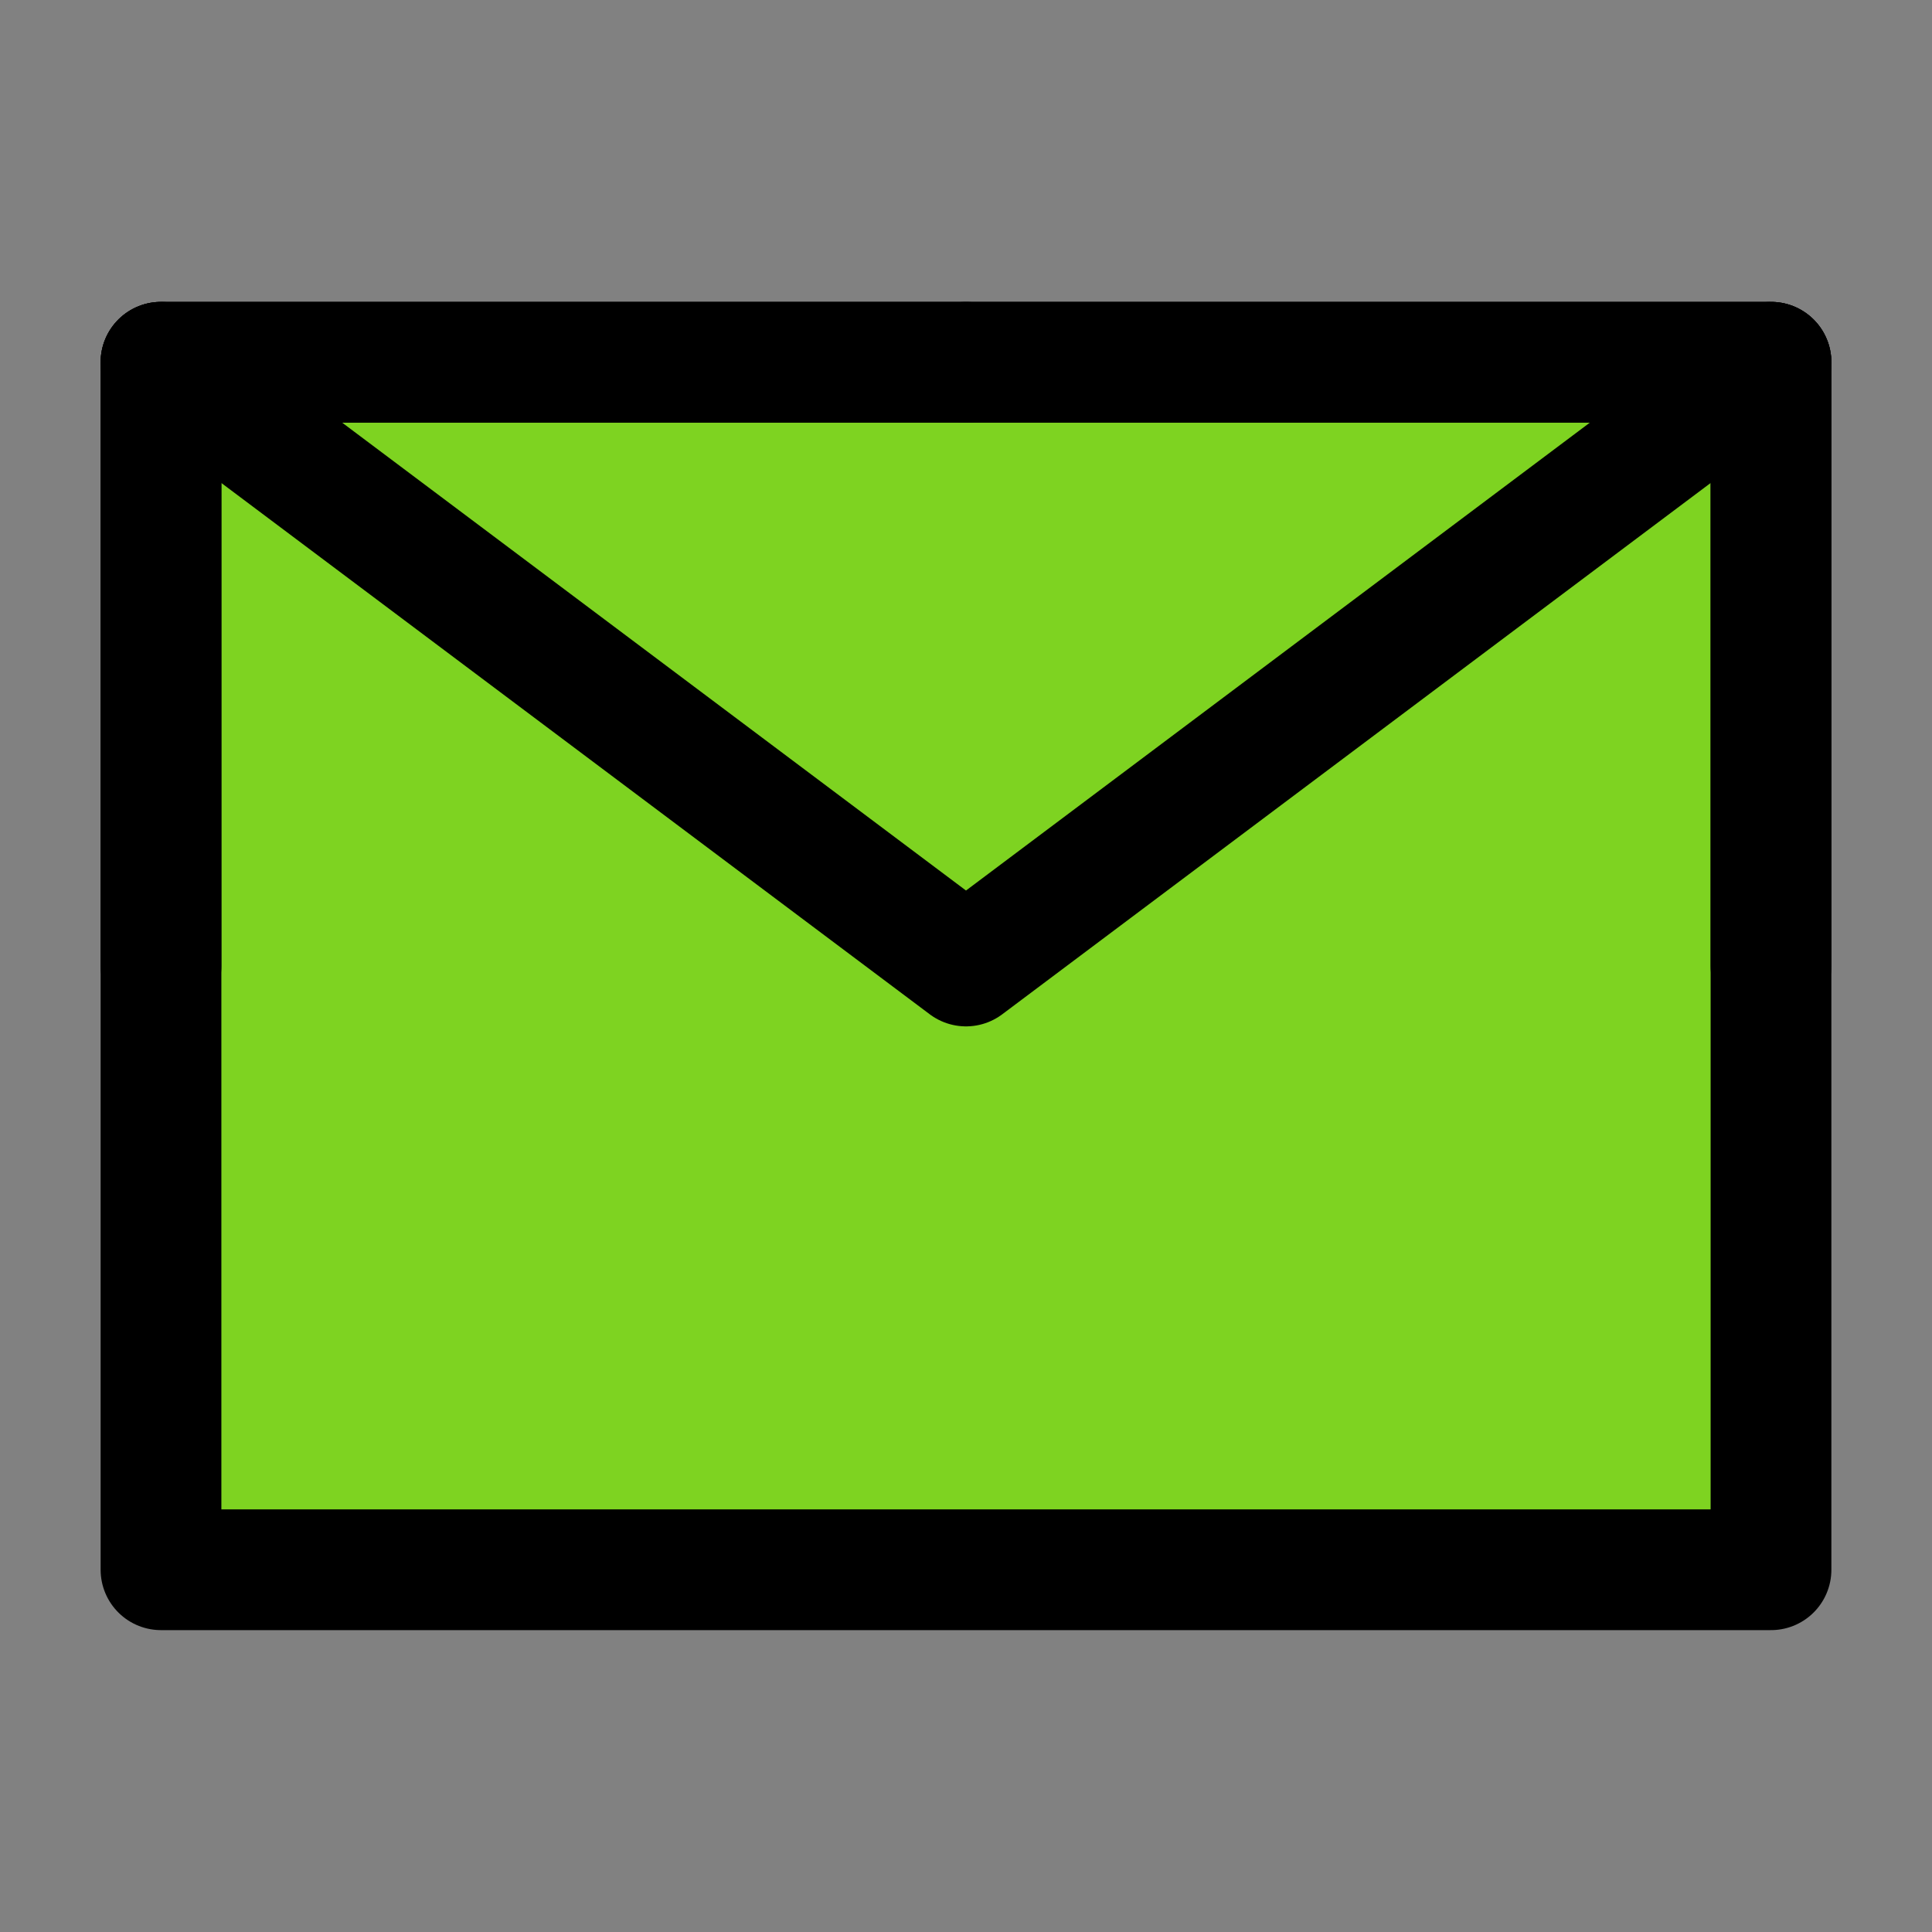 <?xml version="1.0" encoding="UTF-8"?><svg width="48" height="48" viewBox="0 0 48 48" fill="none" xmlns="http://www.w3.org/2000/svg"><rect x="0" y="0" width="48" height="48" fill="#808080" stroke="none"/><rect width="48" height="48" fill="white" fill-opacity="0.01"/><path d="M4 39H44V24V9H24H4V24V39Z" fill="#7ed321" stroke="#000000" stroke-width="3" stroke-linejoin="round"/><path d="M4 9L24 24L44 9" stroke="#000000" stroke-width="3" stroke-linecap="round" stroke-linejoin="round"/><path d="M24 9H4V24" stroke="#000000" stroke-width="3" stroke-linecap="round" stroke-linejoin="round"/><path d="M44 24V9H24" stroke="#000000" stroke-width="3" stroke-linecap="round" stroke-linejoin="round"/></svg>